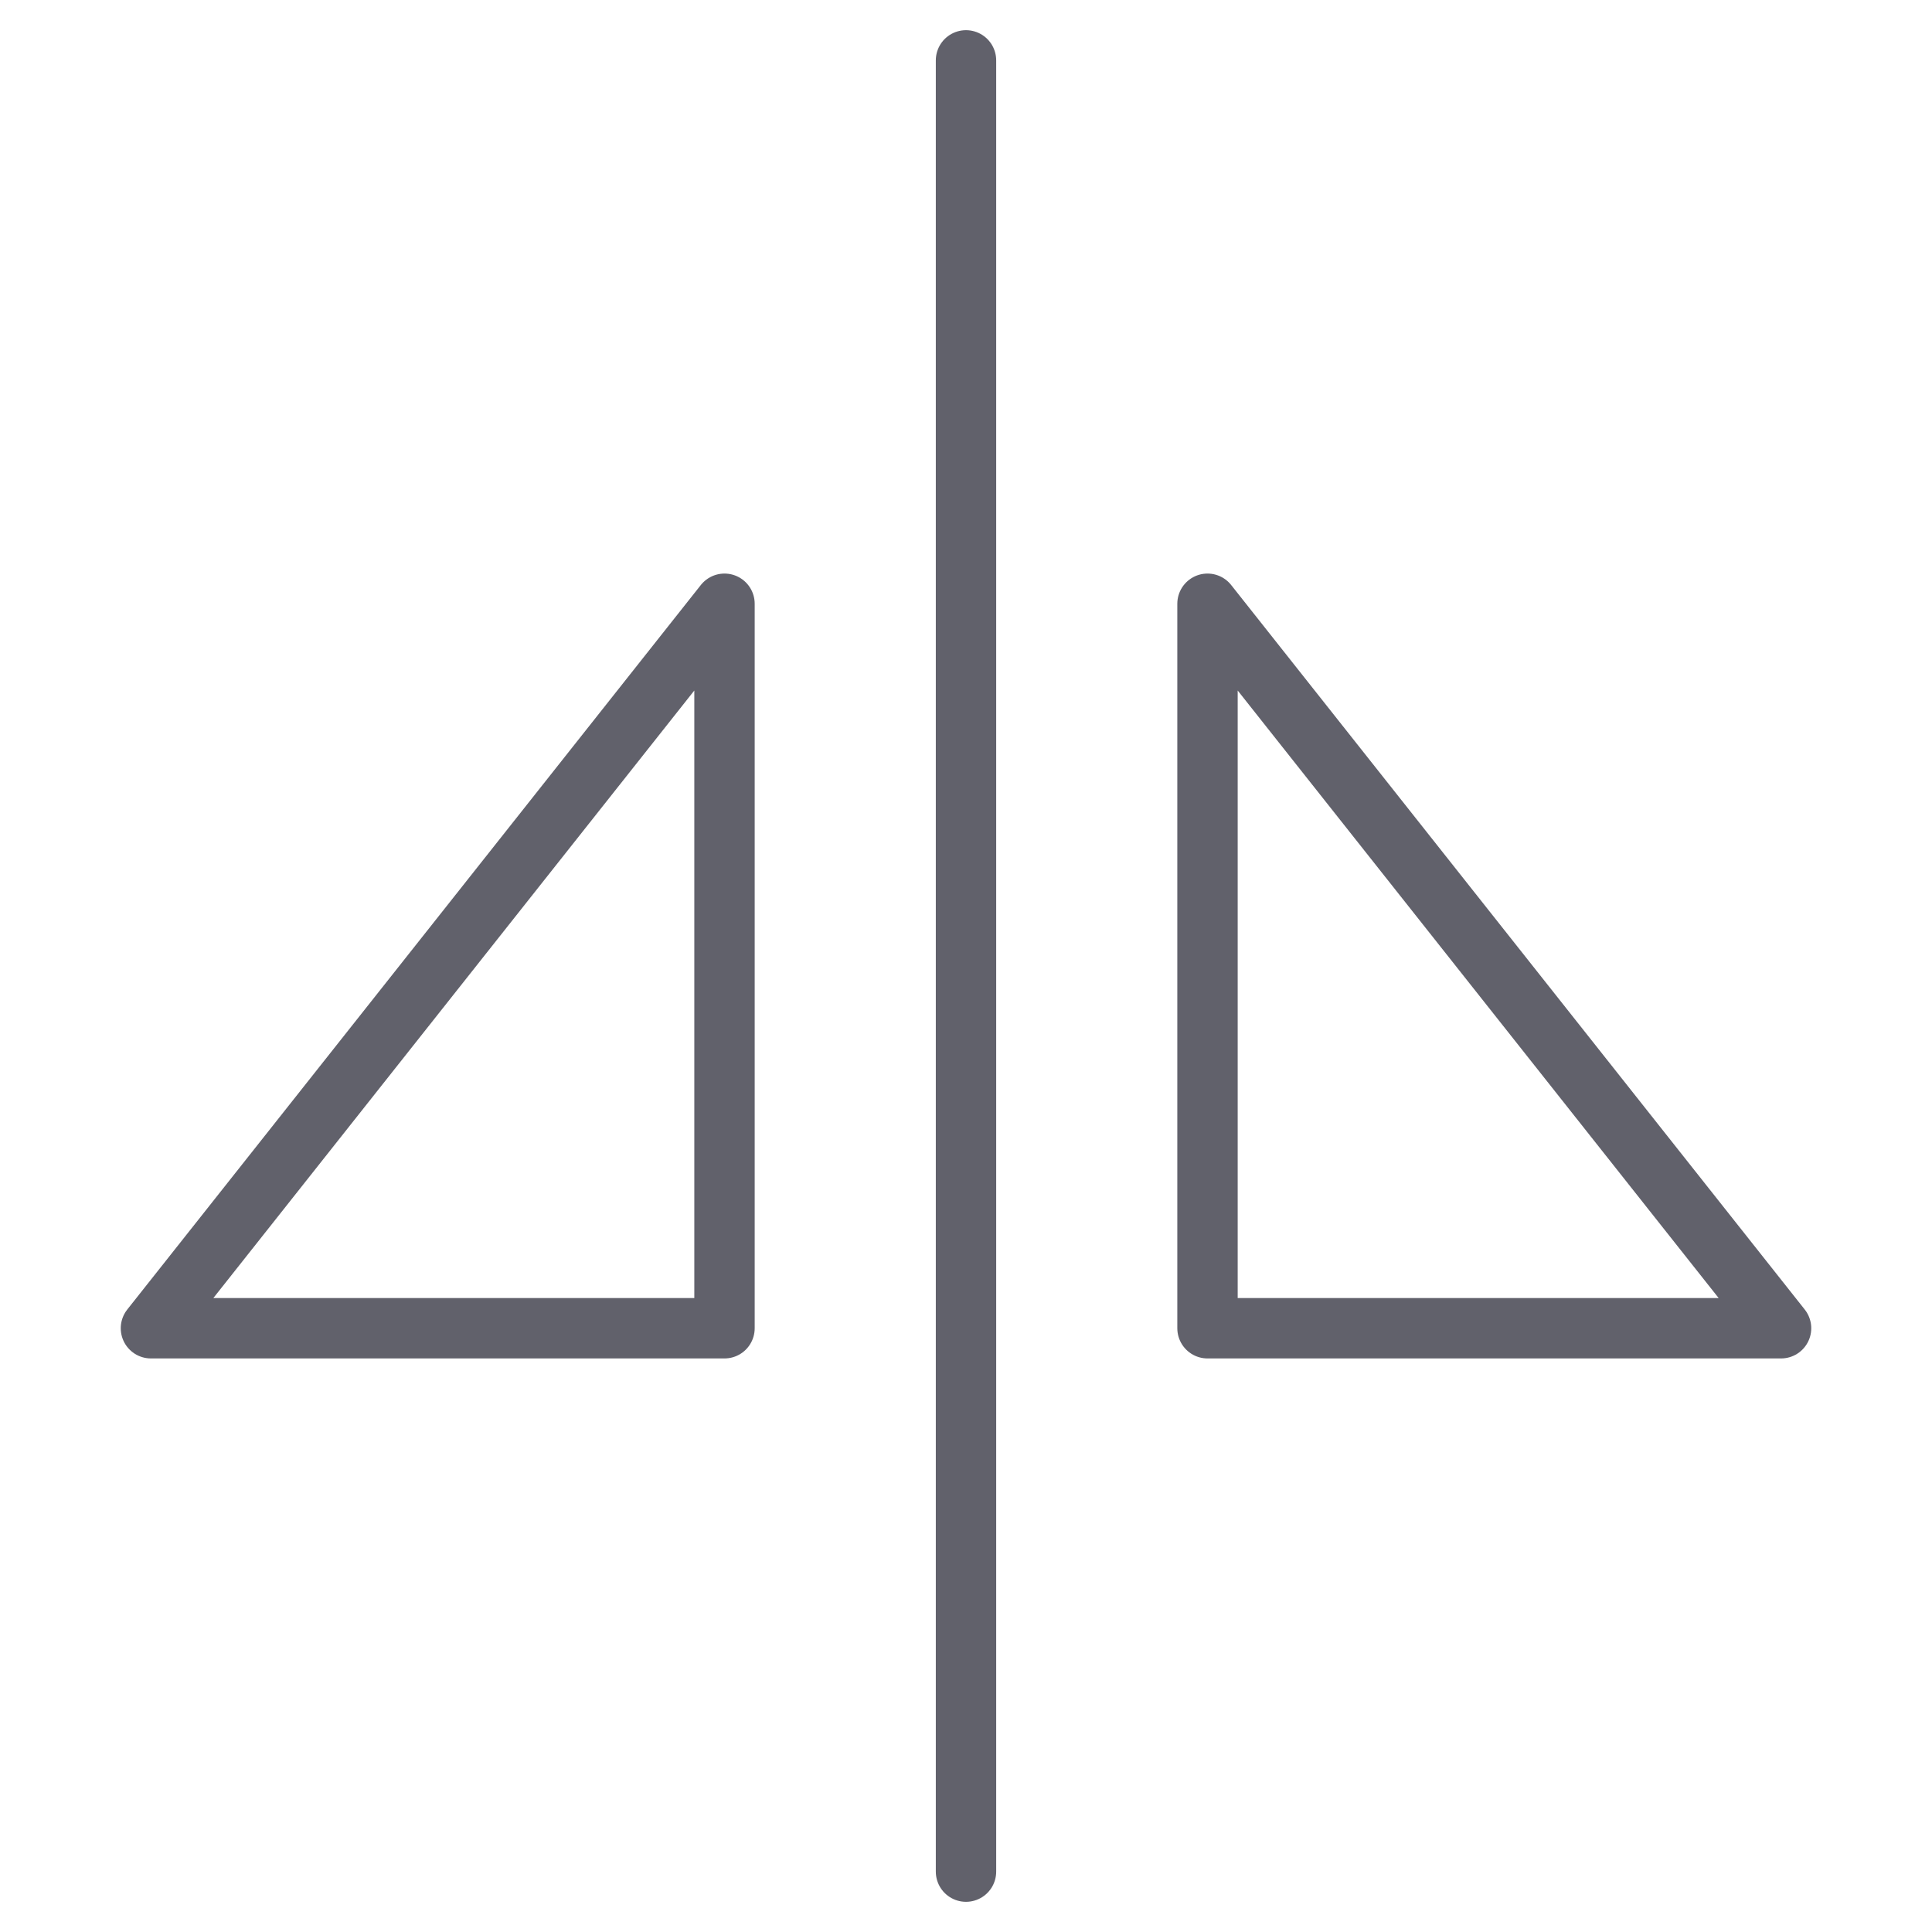 <svg xmlns="http://www.w3.org/2000/svg" height="64" width="64" viewBox="0 0 64 64"><title>flip horizontal 3</title><g stroke-linecap="round" fill="#61616b" stroke-linejoin="round" class="nc-icon-wrapper"><line data-color="color-2" fill="none" stroke="#61616b" stroke-width="2" x1="32" y1="62" x2="32" y2="2"></line> <polygon fill="none" stroke="#61616b" stroke-width="2" points="24,20 24,44 5,44 "></polygon> <polygon fill="none" stroke="#61616b" stroke-width="2" points="40,20 40,44 59,44 "></polygon></g></svg>